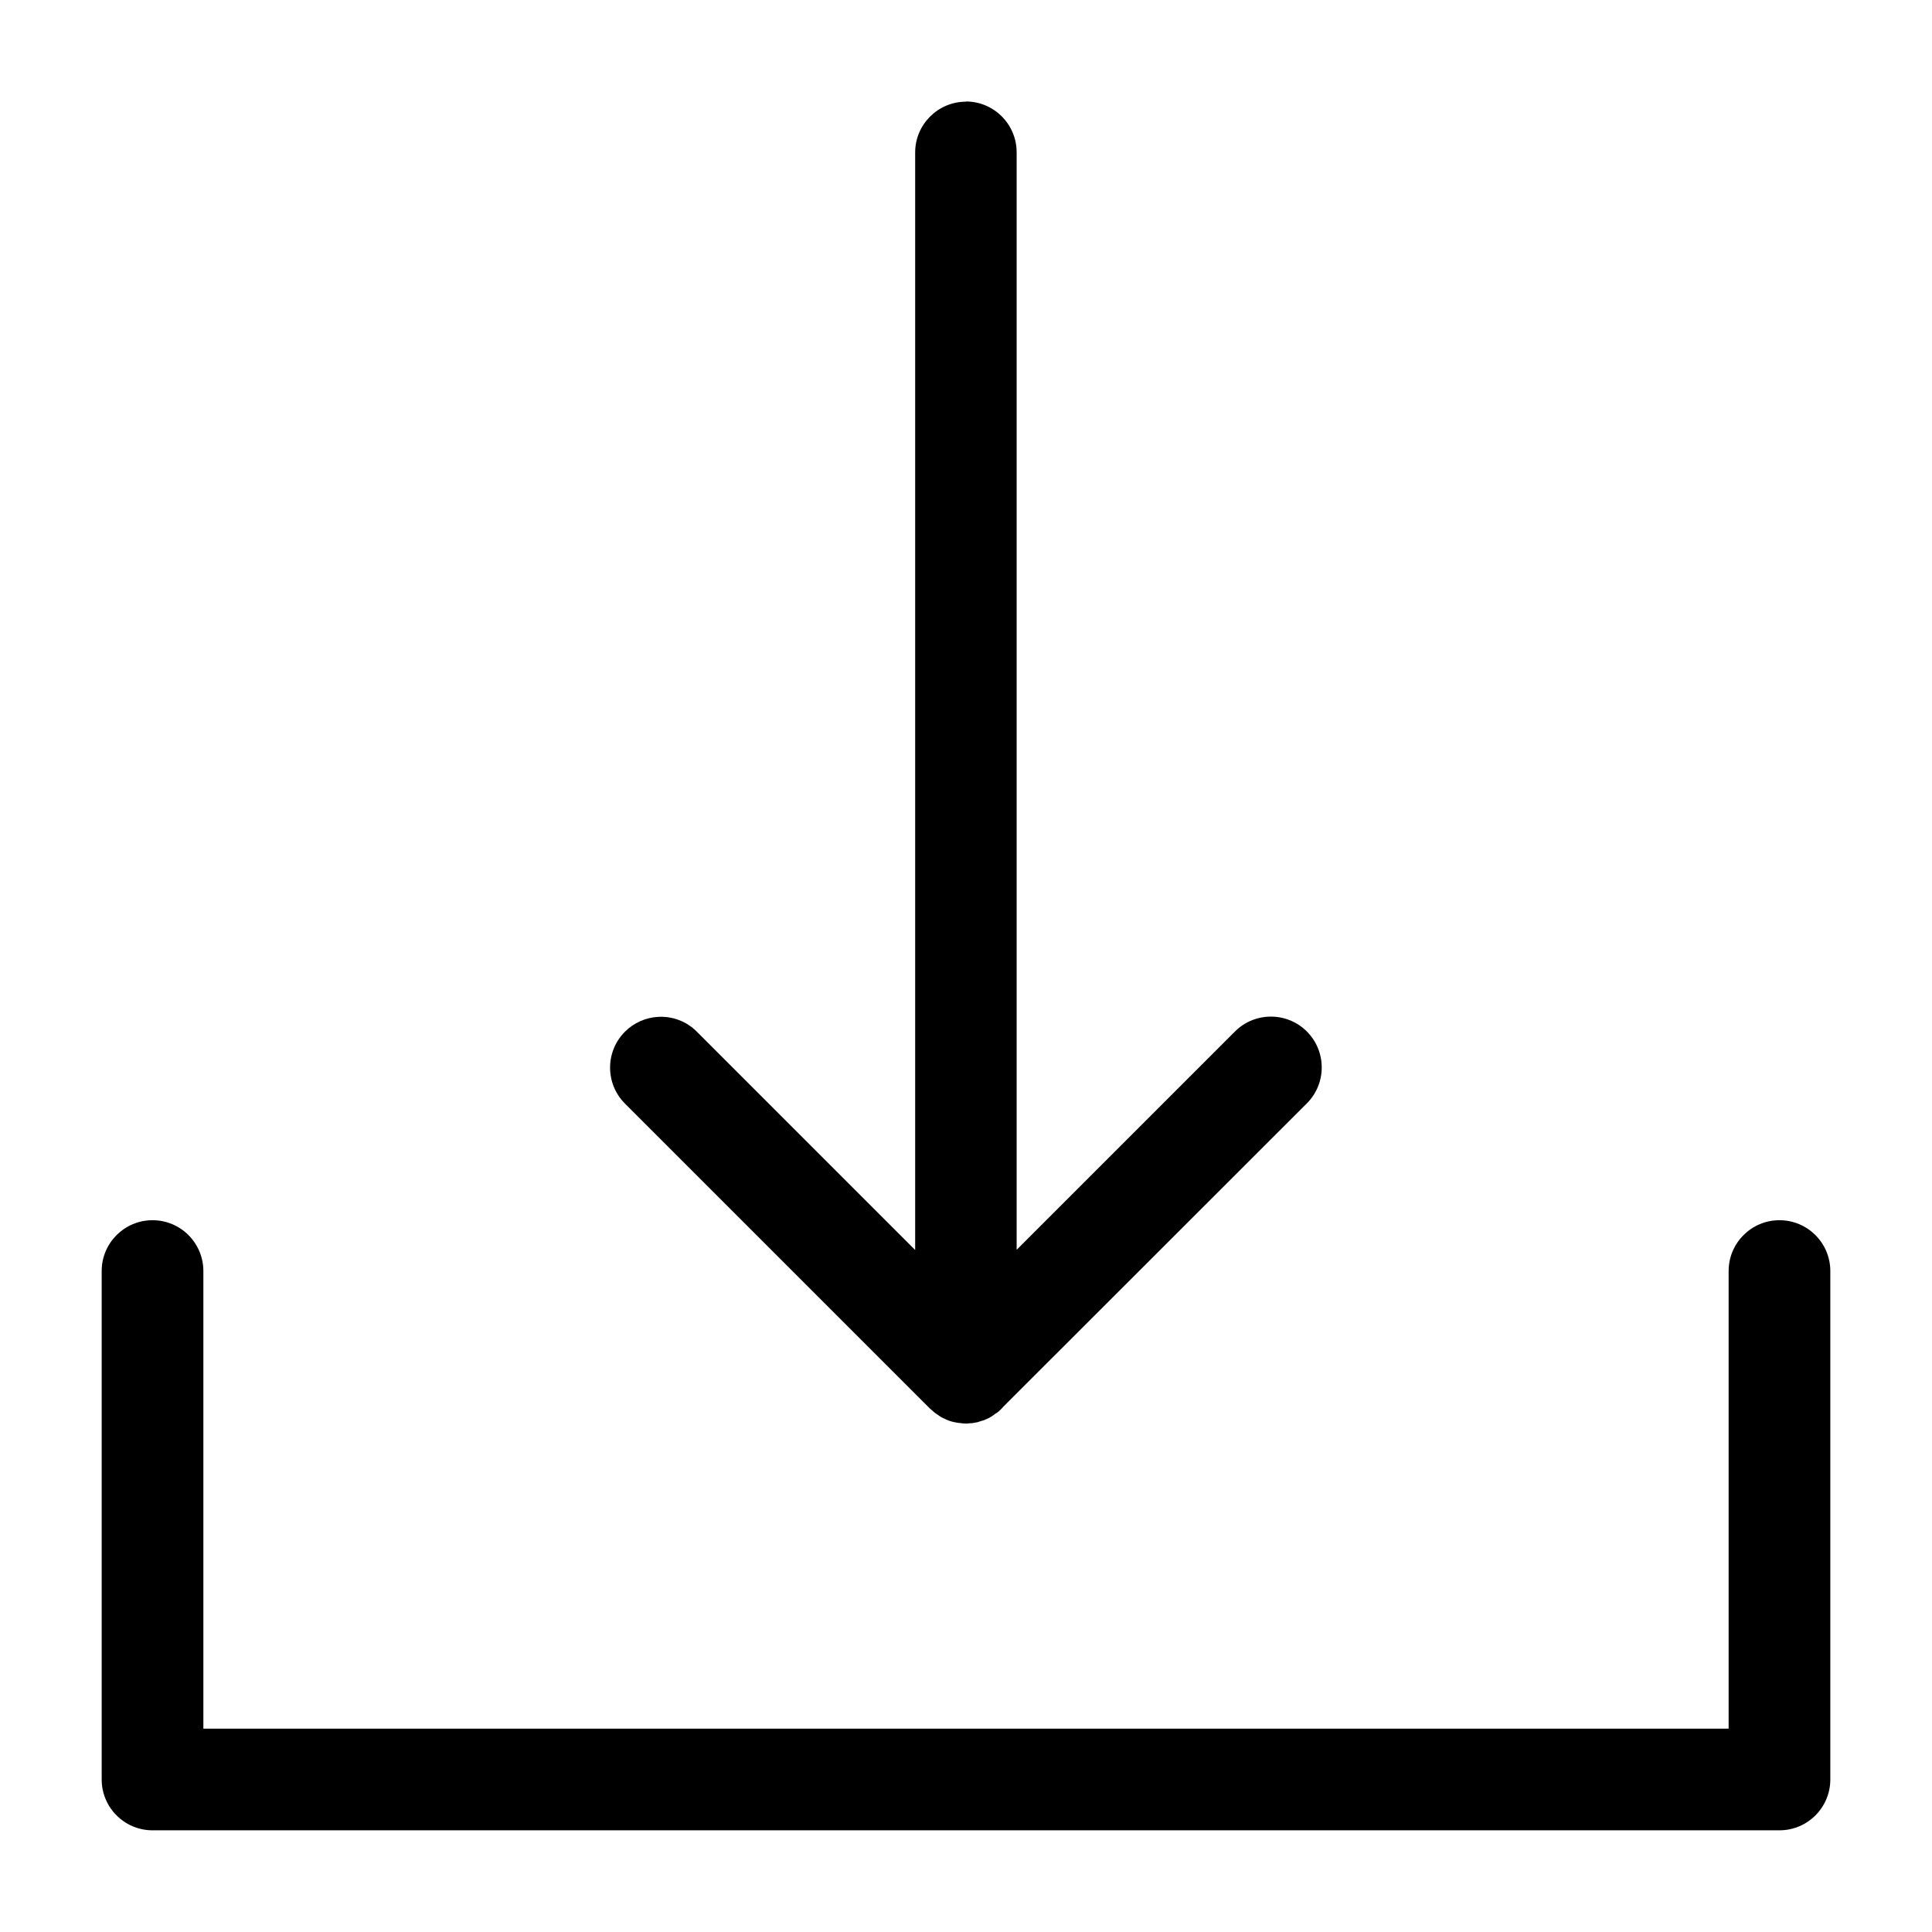 <?xml version="1.0" encoding="UTF-8"?>
<svg width="19" height="19" version="1.1" viewBox="0 0 19 19" xmlns="http://www.w3.org/2000/svg"><path d="m9.5 1c-0.276 0-0.5 0.224-0.5 0.5v10.793l-2.147-2.147c-0.099-0.1-0.236-0.153-0.377-0.146-0.124 6e-3 -0.242 0.058-0.33 0.146-0.195 0.195-0.195 0.512 0 0.707l3 3c0.008 0.007 0.017 0.015 0.025 0.021 0.006 6e-3 0.013 0.012 0.02 0.018 0.011 0.008 0.022 0.016 0.033 0.023 0.008 0.005 0.015 0.011 0.023 0.016 0.013 0.008 0.027 0.015 0.041 0.021 0.003 0.001 0.005 0.003 0.008 0.004 0.011 5e-3 0.022 0.009 0.033 0.014 0.012 0.004 0.025 0.008 0.037 0.012 0.001 5e-6 0.003 5e-6 0.004 0 0.002 6.79e-4 0.004 0.001 0.006 2e-3 0.013 0.003 0.026 0.006 0.039 0.008 0.013 0.002 0.026 0.003 0.039 0.004 0.003 6.99e-4 0.007 0.001 0.01 2e-3 0.002 1.2e-5 0.004 1.2e-5 0.006 0 0.01 9.13e-4 0.019 0.002 0.029 0.002 0.003 2e-5 0.005 2e-5 0.008 0 0.013-7.88e-4 0.026-0.002 0.039-0.004 0.004 4.6e-5 0.008 4.6e-5 0.012 0 0.008-0.001 0.016-0.002 0.023-0.004 0.012-0.002 0.024-0.004 0.035-0.006 0.003-0.001 0.007-0.003 0.01-0.004 0.011-0.003 0.022-0.006 0.033-0.01 0.005-0.001 0.009-0.003 0.014-0.004 0.008-0.003 0.016-0.006 0.023-0.01 0.011-0.004 0.021-0.009 0.031-0.014 0.007-0.004 0.014-0.008 0.021-0.012 0.01-0.006 0.02-0.013 0.029-0.02 0.003-0.003 0.007-0.005 0.01-0.008 0.005-0.003 0.009-0.005 0.014-0.008 0.014-0.01 0.027-0.021 0.039-0.033 0.001-0.001 0.003-0.003 0.004-0.004 0.003-0.003 0.005-0.005 0.008-0.008 0.005-0.006 0.011-0.012 0.016-0.018l2.984-2.982c0.195-0.195 0.195-0.512 0-0.707-0.195-0.195-0.512-0.195-0.707 0l-2.147 2.147v-10.793c0-0.276-0.224-0.5-0.5-0.5zm-8 11c-0.276 0-0.5 0.224-0.5 0.5v5c2.76e-5 0.276 0.224 0.5 0.5 0.5h16c0.276-2.8e-5 0.5-0.224 0.5-0.5v-5c0-0.276-0.224-0.5-0.5-0.5s-0.5 0.224-0.5 0.5v4.5h-15v-4.5c0-0.276-0.224-0.5-0.5-0.5z"/></svg>

